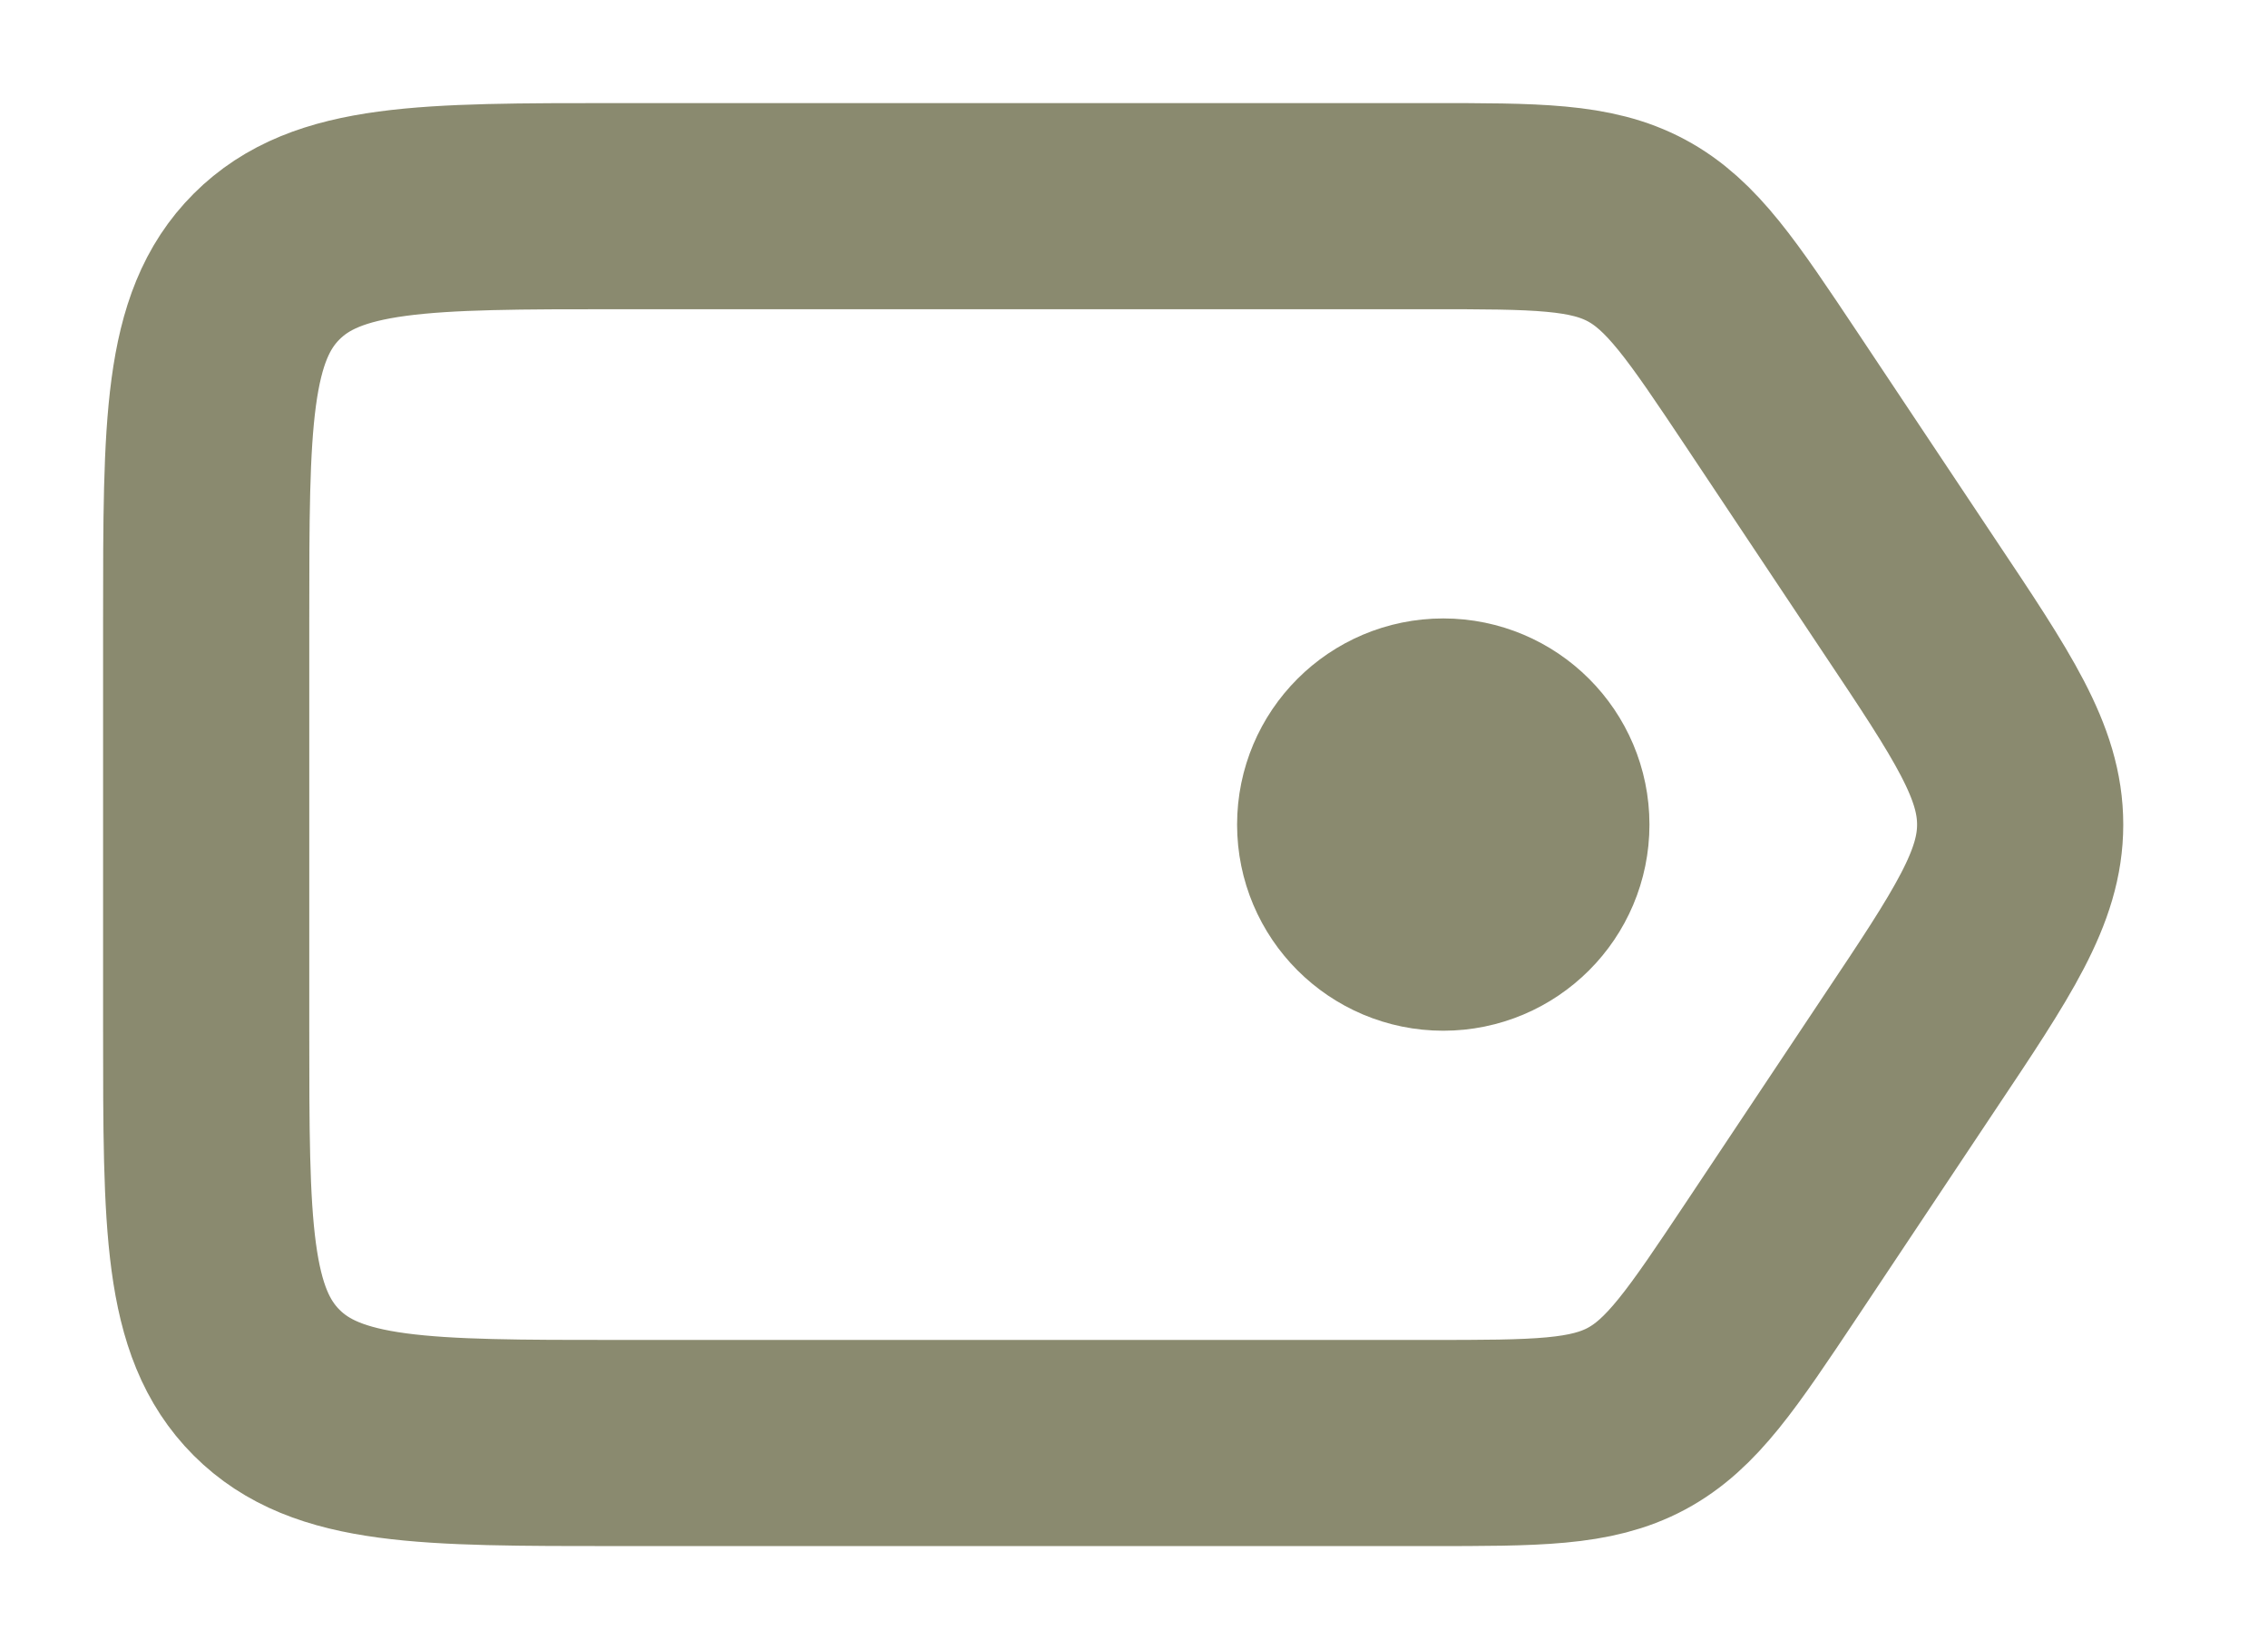 <svg width="11" height="8" viewBox="0 0 11 8" fill="none" xmlns="http://www.w3.org/2000/svg">
<path d="M1 3C1 2.057 1 1.586 1.293 1.293C1.586 1 2.057 1 3 1H6.93C7.454 1 7.716 1 7.937 1.118C8.158 1.237 8.303 1.455 8.594 1.891L9.26 2.891C9.619 3.428 9.798 3.697 9.798 4C9.798 4.303 9.619 4.572 9.26 5.109L8.594 6.109C8.303 6.545 8.158 6.763 7.937 6.882C7.716 7 7.454 7 6.93 7H3C2.057 7 1.586 7 1.293 6.707C1 6.414 1 5.943 1 5V3Z" stroke="#8A8A6F"/>
<circle cx="7" cy="4" r="0.5" fill="#8A8A6F" stroke="#8A8A6F"/>
</svg>
